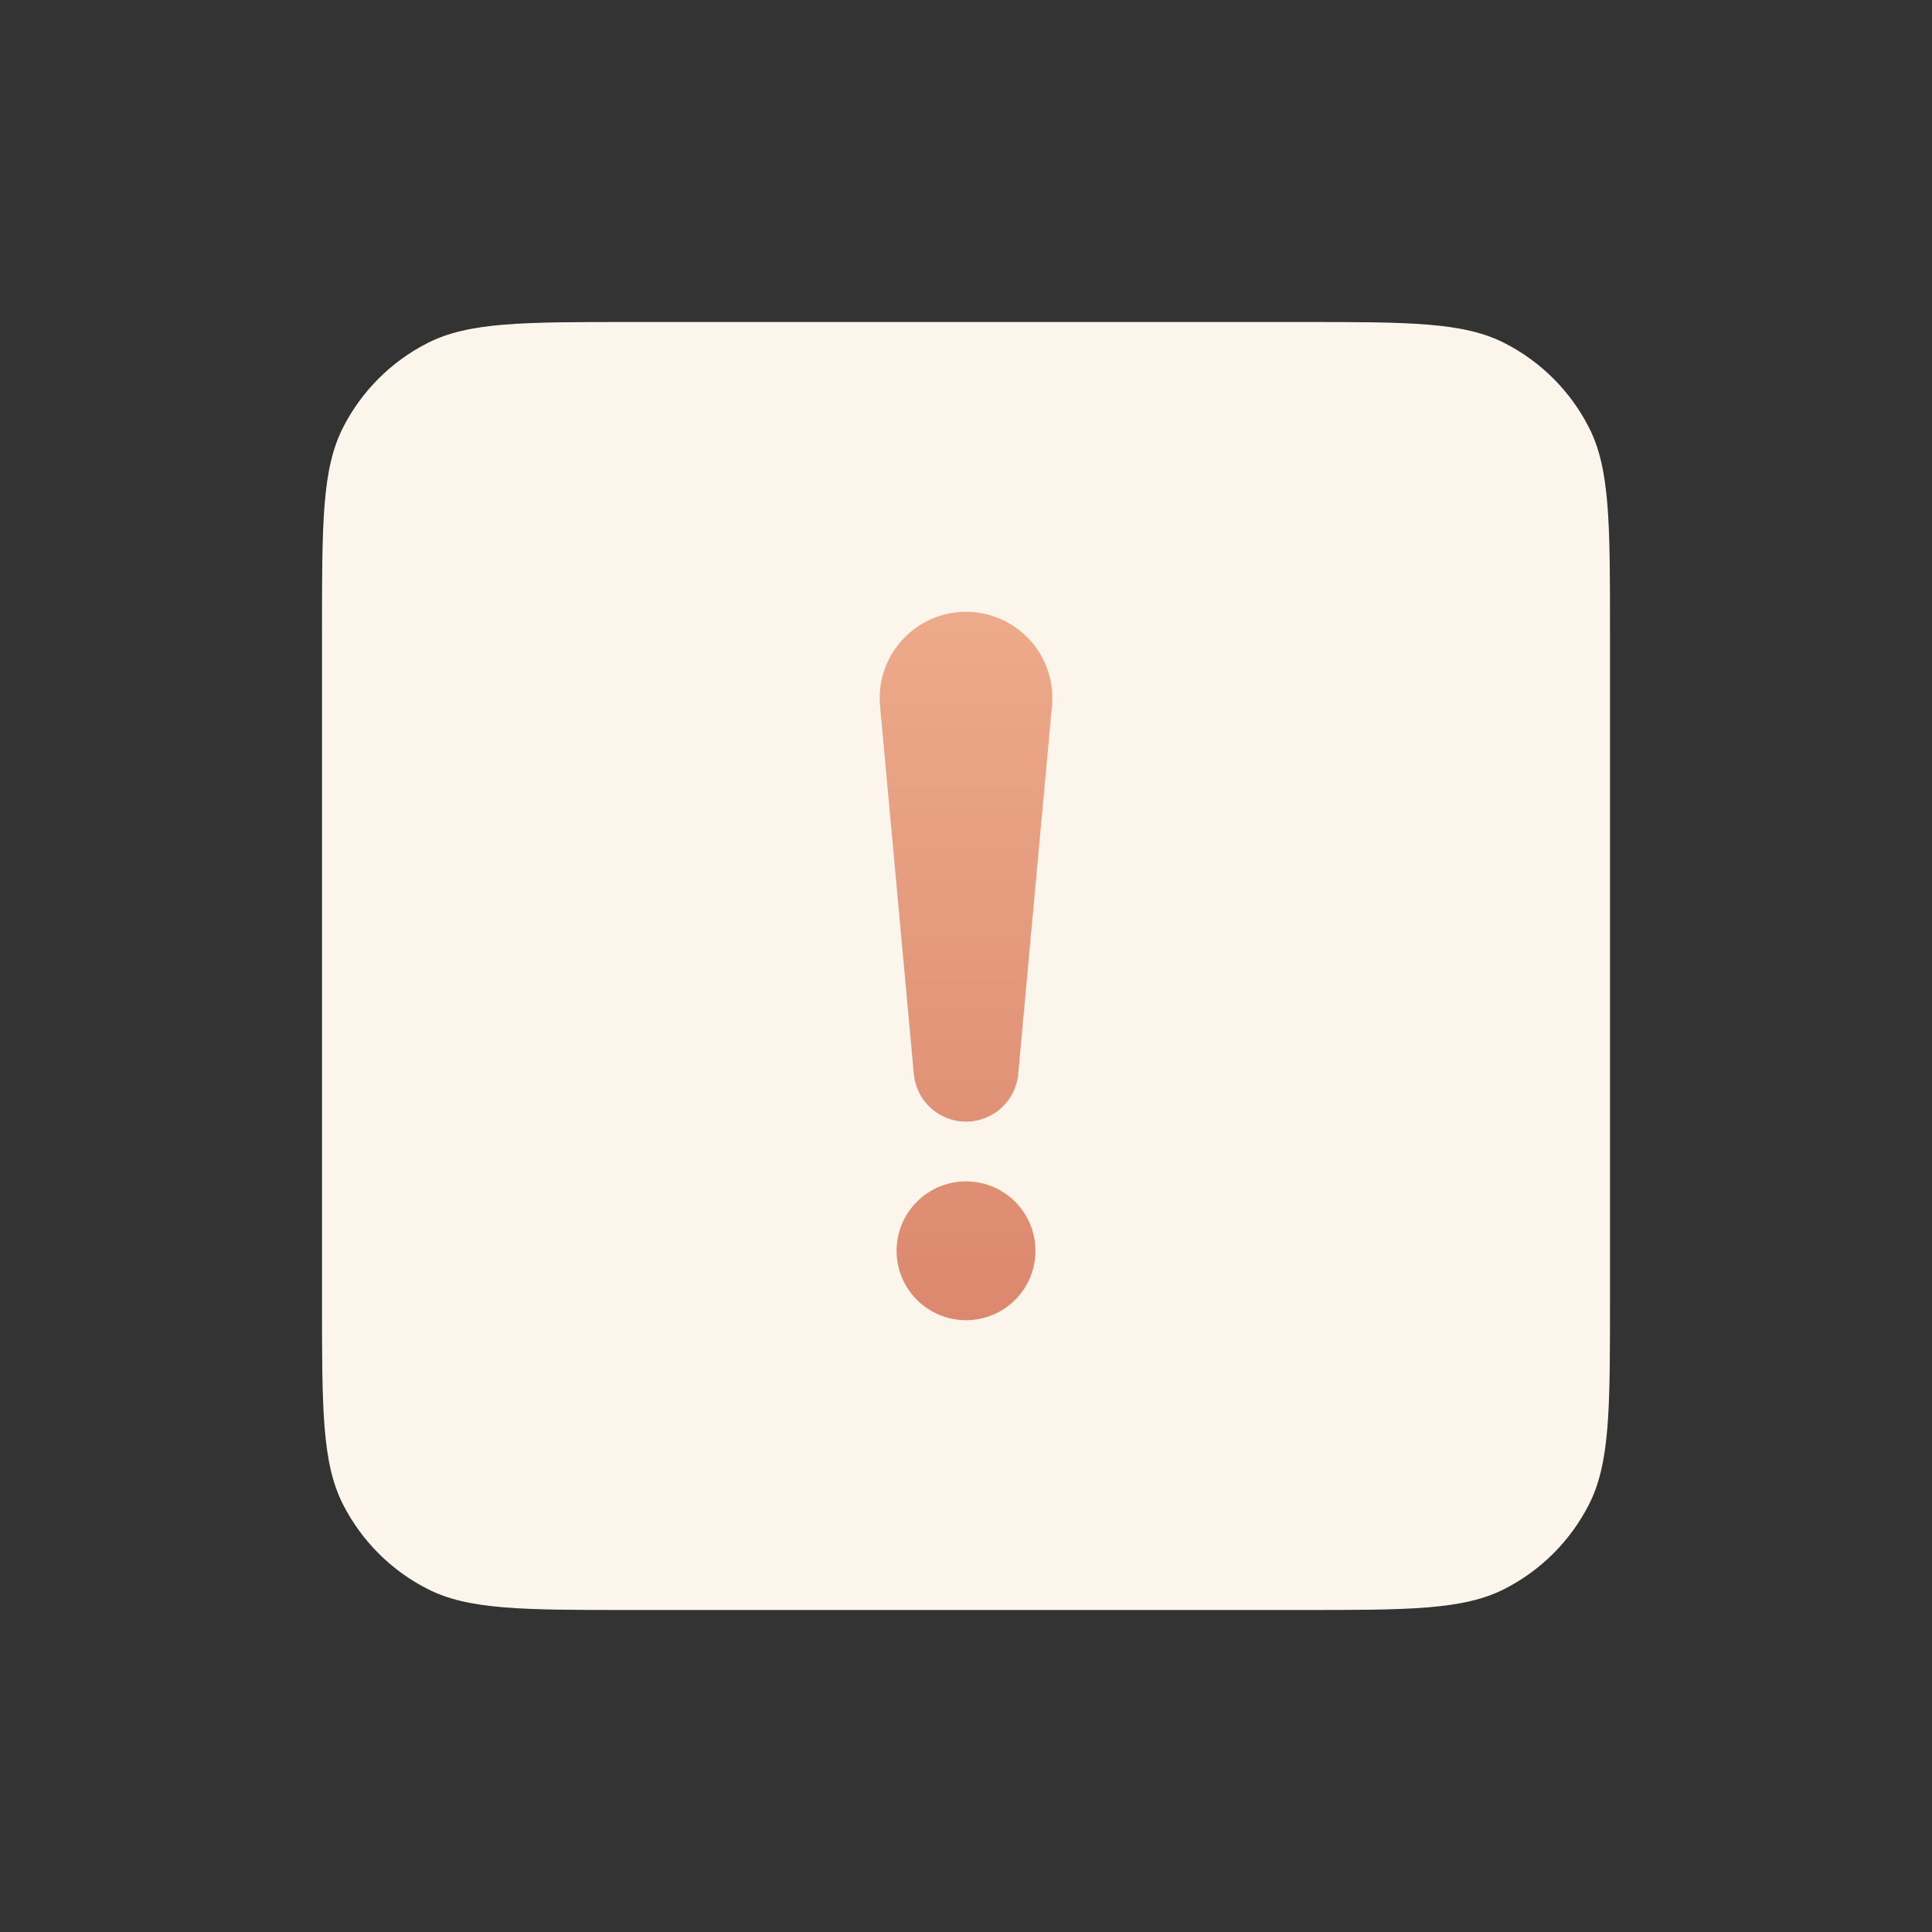 <svg width="120" height="120" viewBox="0 0 120 120" fill="none" xmlns="http://www.w3.org/2000/svg">
    <rect x="0" y="0" width="120" height="120" fill="#333333" stroke="none"/>
    <path d="M20 39.2C20 32.479 20 29.119 21.308 26.552C22.458 24.294 24.294 22.458 26.552 21.308C29.119 20 32.479 20 39.2 20H80.8C87.521 20 90.881 20 93.448 21.308C95.706 22.458 97.542 24.294 98.692 26.552C100 29.119 100 32.479 100 39.2V80.8C100 87.521 100 90.881 98.692 93.448C97.542 95.706 95.706 97.542 93.448 98.692C90.881 100 87.521 100 80.8 100H39.2C32.479 100 29.119 100 26.552 98.692C24.294 97.542 22.458 95.706 21.308 93.448C20 90.881 20 87.521 20 80.8V39.2Z" fill="#FCF5EC"/>
    <path d="M56.76 66.71C56.914 68.385 58.318 69.667 60 69.667C61.682 69.667 63.086 68.385 63.24 66.71L65.338 43.851C65.627 40.71 63.154 38 60 38C56.846 38 54.373 40.71 54.662 43.851L56.76 66.71Z" fill="url(#paint0_linear_532_17624)"/>
    <path d="M55.689 77.689C55.689 80.07 57.619 82 60 82C62.381 82 64.311 80.07 64.311 77.689C64.311 75.308 62.381 73.377 60 73.377C57.619 73.377 55.689 75.308 55.689 77.689Z" fill="url(#paint1_linear_532_17624)"/>
    <defs>
        <linearGradient id="paint0_linear_532_17624" x1="60" y1="38" x2="60" y2="82" gradientUnits="userSpaceOnUse">
            <stop stop-color="#EDAA8A"/>
            <stop offset="1" stop-color="#DC886E"/>
        </linearGradient>
        <linearGradient id="paint1_linear_532_17624" x1="60" y1="38" x2="60" y2="82" gradientUnits="userSpaceOnUse">
            <stop stop-color="#EDAA8A"/>
            <stop offset="1" stop-color="#DC886E"/>
        </linearGradient>
    </defs>
</svg>
